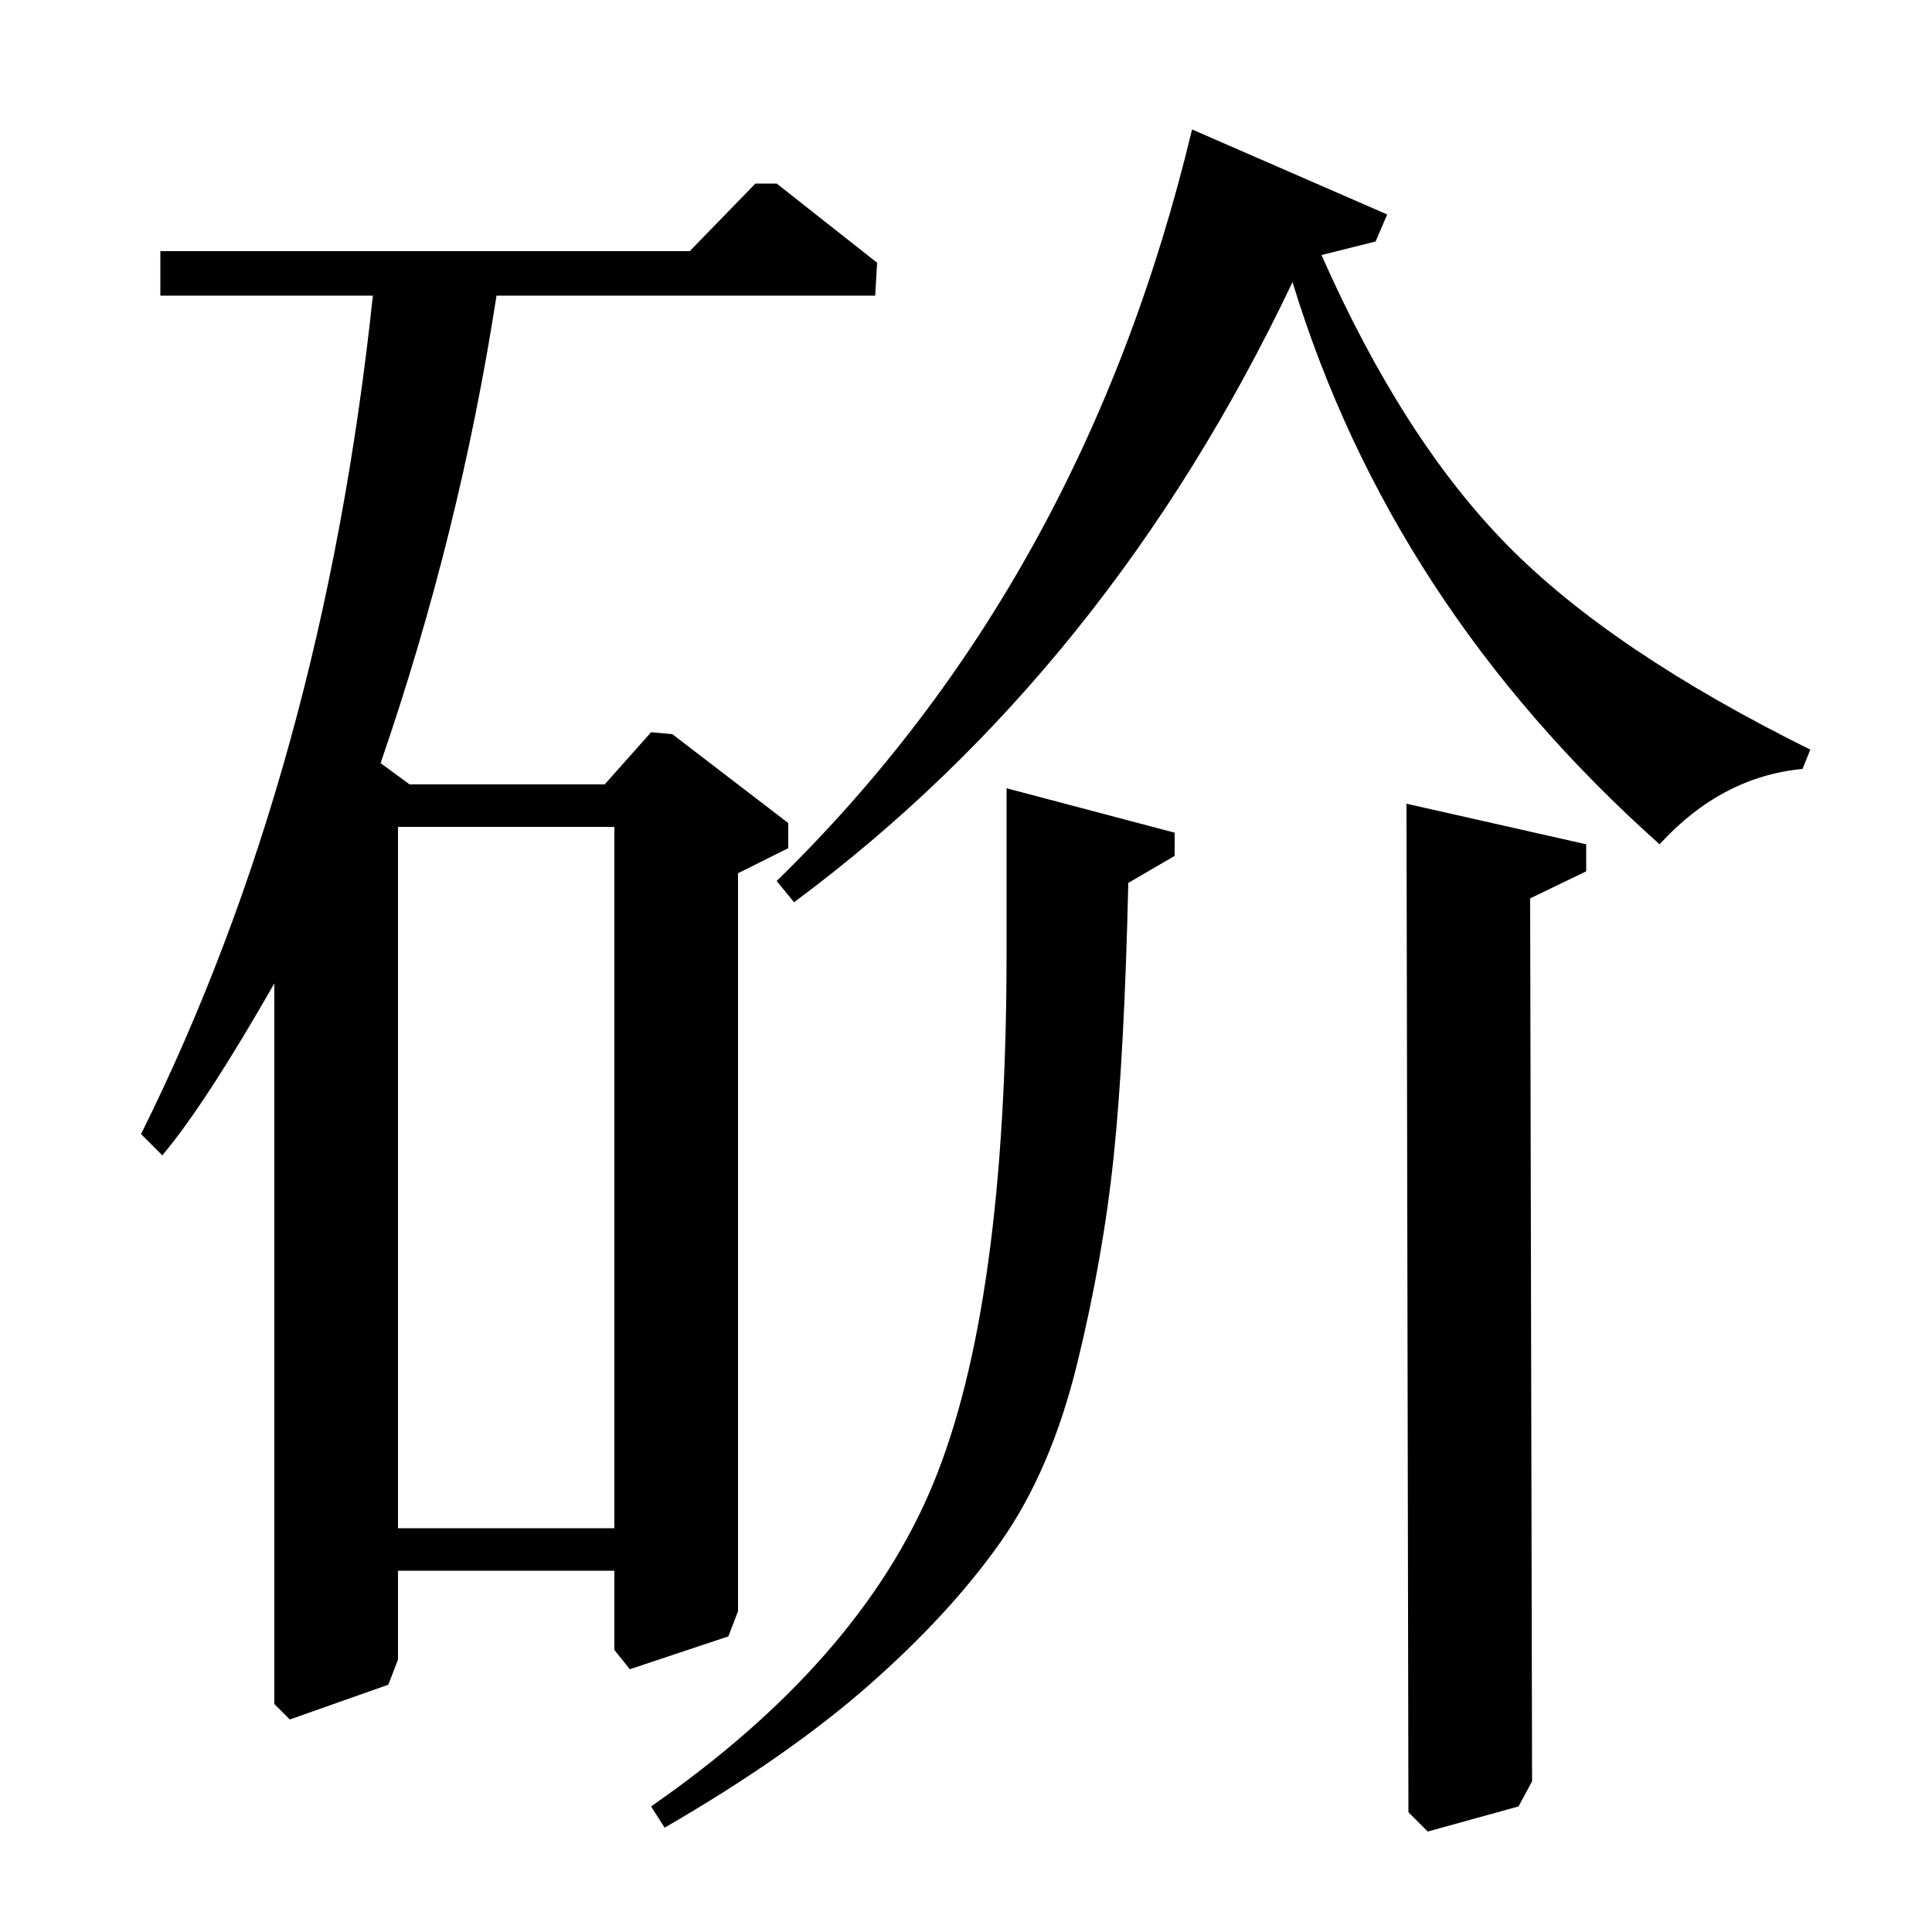 <?xml version="1.0" standalone="no"?>
<!DOCTYPE svg PUBLIC "-//W3C//DTD SVG 1.1//EN" "http://www.w3.org/Graphics/SVG/1.1/DTD/svg11.dtd" >
<svg xmlns="http://www.w3.org/2000/svg" xmlns:xlink="http://www.w3.org/1999/xlink" version="1.1" viewBox="0 -140 1000 1000">
  <g transform="matrix(1 0 0 -1 0 860)">
   <path fill="currentColor"
d="M718 889l-6 -14l-28 -7q42 -95 96 -150t157 -106l-4 -10q-42 -4 -74 -39q-139 124 -190 291q-95 -200 -258 -321l-9 11q159 155 215 389zM608 569v-12l-24 -14q-2 -88 -7.5 -141t-19 -108t-39.5 -92t-68 -74t-106 -74l-7 11q108 75 146 167t38 275v85zM728 584l93 -21
v-14l-29 -14l1 -457l-7 -13l-47 -13l-10 10zM83 870h274l34 35h11l52 -41l-1 -17h-196q-19 -123 -60 -242l15 -11h101l24 27l11 -1l60 -46v-13l-26 -13v-382l-5 -13l-51 -17l-8 10v41h-112v-46l-5 -13l-51 -18l-8 8v373q-36 -63 -58 -89l-11 11q94 189 120 434h-110v23z
M318 572h-112v-363h112v363z" />
  </g>

</svg>
